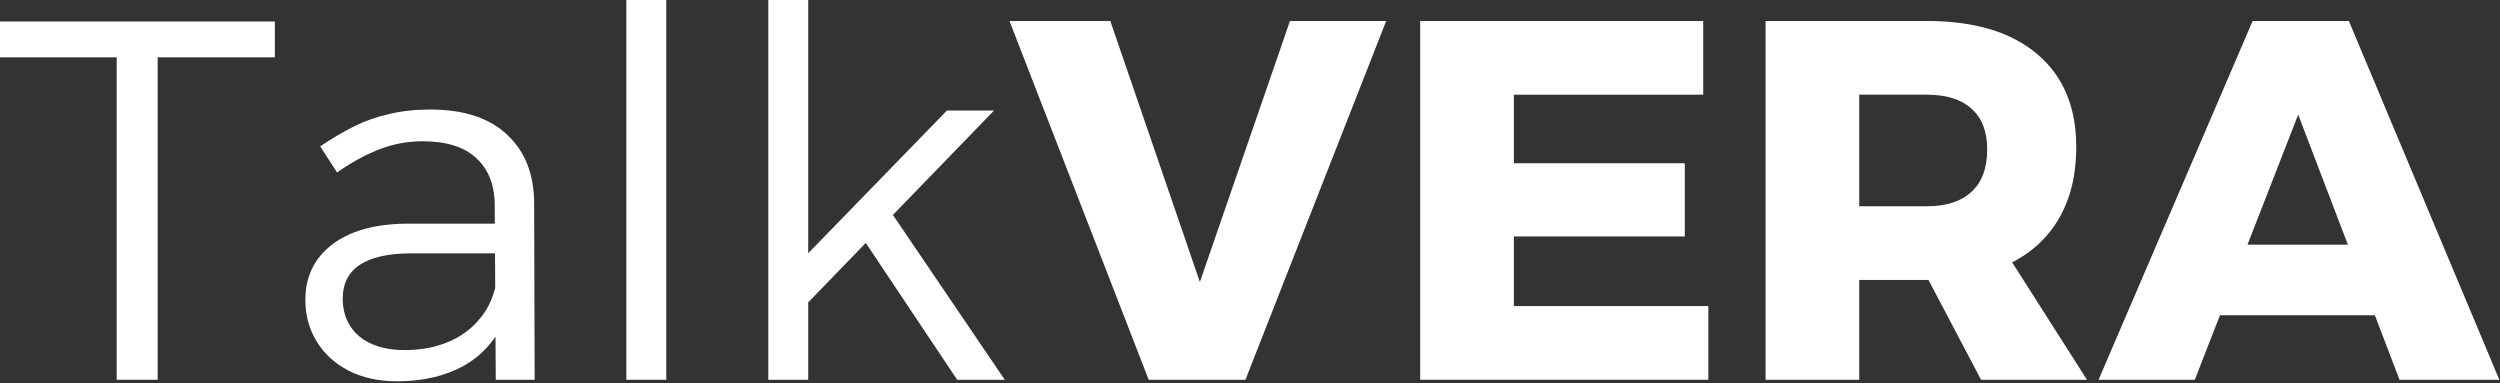 <svg width="861" height="132" viewBox="0 0 861 132" fill="none" xmlns="http://www.w3.org/2000/svg">
<rect x="0" y="0" width="861" height="132" fill="#333333" stroke="none"/>
<path d="M775.807 7.227H808.946L860.77 130.793H826.397L791.495 39.485L755.888 130.793H722.749L775.807 7.227ZM754.478 84.258H826.573V108.583H754.478V84.258Z" fill="white"/>
<path d="M663.587 7.227C680.039 7.227 692.73 11.046 701.662 18.685C710.592 26.206 715.059 36.841 715.059 50.59C715.059 65.044 710.592 76.325 701.662 84.434C692.73 92.424 680.039 96.42 663.587 96.42H640.32V130.793H608.062V7.227H663.587ZM663.587 71.037C670.286 71.037 675.398 69.392 678.923 66.102C682.565 62.811 684.387 57.934 684.387 51.471C684.387 45.243 682.565 40.542 678.923 37.369C675.398 34.197 670.286 32.61 663.587 32.61H640.32V71.037H663.587ZM657.947 84.61H689.323L718.76 130.793H682.272L657.947 84.61Z" fill="white"/>
<path d="M489.112 7.227H586.59V32.61H521.37V56.23H580.245V81.437H521.37V105.41H588.353V130.793H489.112V7.227Z" fill="white"/>
<path d="M347.668 7.227H382.394L413.241 97.125L444.265 7.227H477.404L428.93 130.793H395.614L347.668 7.227Z" fill="white"/>
<path d="M264.603 0H278.352V130.793H264.603V0ZM326.121 38.075H342.338L276.942 105.587V88.665L326.121 38.075ZM305.85 71.566L346.04 130.793H329.647L295.627 79.851L305.85 71.566Z" fill="white"/>
<path d="M215.715 0H229.465V130.793H215.715V0Z" fill="white"/>
<path d="M141.655 87.254C133.899 87.254 128.022 88.546 124.028 91.132C120.032 93.718 118.035 97.654 118.035 102.943C118.035 108.231 119.914 112.519 123.676 115.81C127.554 118.983 132.782 120.57 139.364 120.57C144.768 120.57 149.646 119.688 153.994 117.926C158.341 116.163 161.927 113.637 164.747 110.346C167.684 107.055 169.682 103.061 170.74 98.359L174.265 109.465C170.975 116.868 166.097 122.391 159.635 126.034C153.171 129.56 145.533 131.322 136.72 131.322C130.374 131.322 124.791 130.088 119.974 127.621C115.273 125.153 111.629 121.804 109.045 117.573C106.459 113.343 105.167 108.583 105.167 103.295C105.167 95.305 108.222 88.959 114.333 84.258C120.443 79.557 128.964 77.148 139.893 77.031H172.855V87.254H141.655ZM170.388 70.861C170.388 63.81 168.272 58.346 164.042 54.468C159.928 50.59 153.758 48.651 145.533 48.651C140.361 48.651 135.368 49.591 130.55 51.471C125.731 53.351 120.913 55.995 116.096 59.403L110.279 50.413C114.273 47.711 118.151 45.419 121.913 43.539C125.673 41.659 129.669 40.249 133.899 39.308C138.13 38.251 142.889 37.722 148.177 37.722C159.693 37.722 168.507 40.601 174.618 46.359C180.728 52 183.842 59.756 183.96 69.627L184.137 130.793H170.74L170.388 70.861Z" fill="white"/>
<path d="M-0 7.403H94.657V19.742H54.291V130.793H40.19V19.742H-0V7.403Z" fill="white"/>
</svg>
